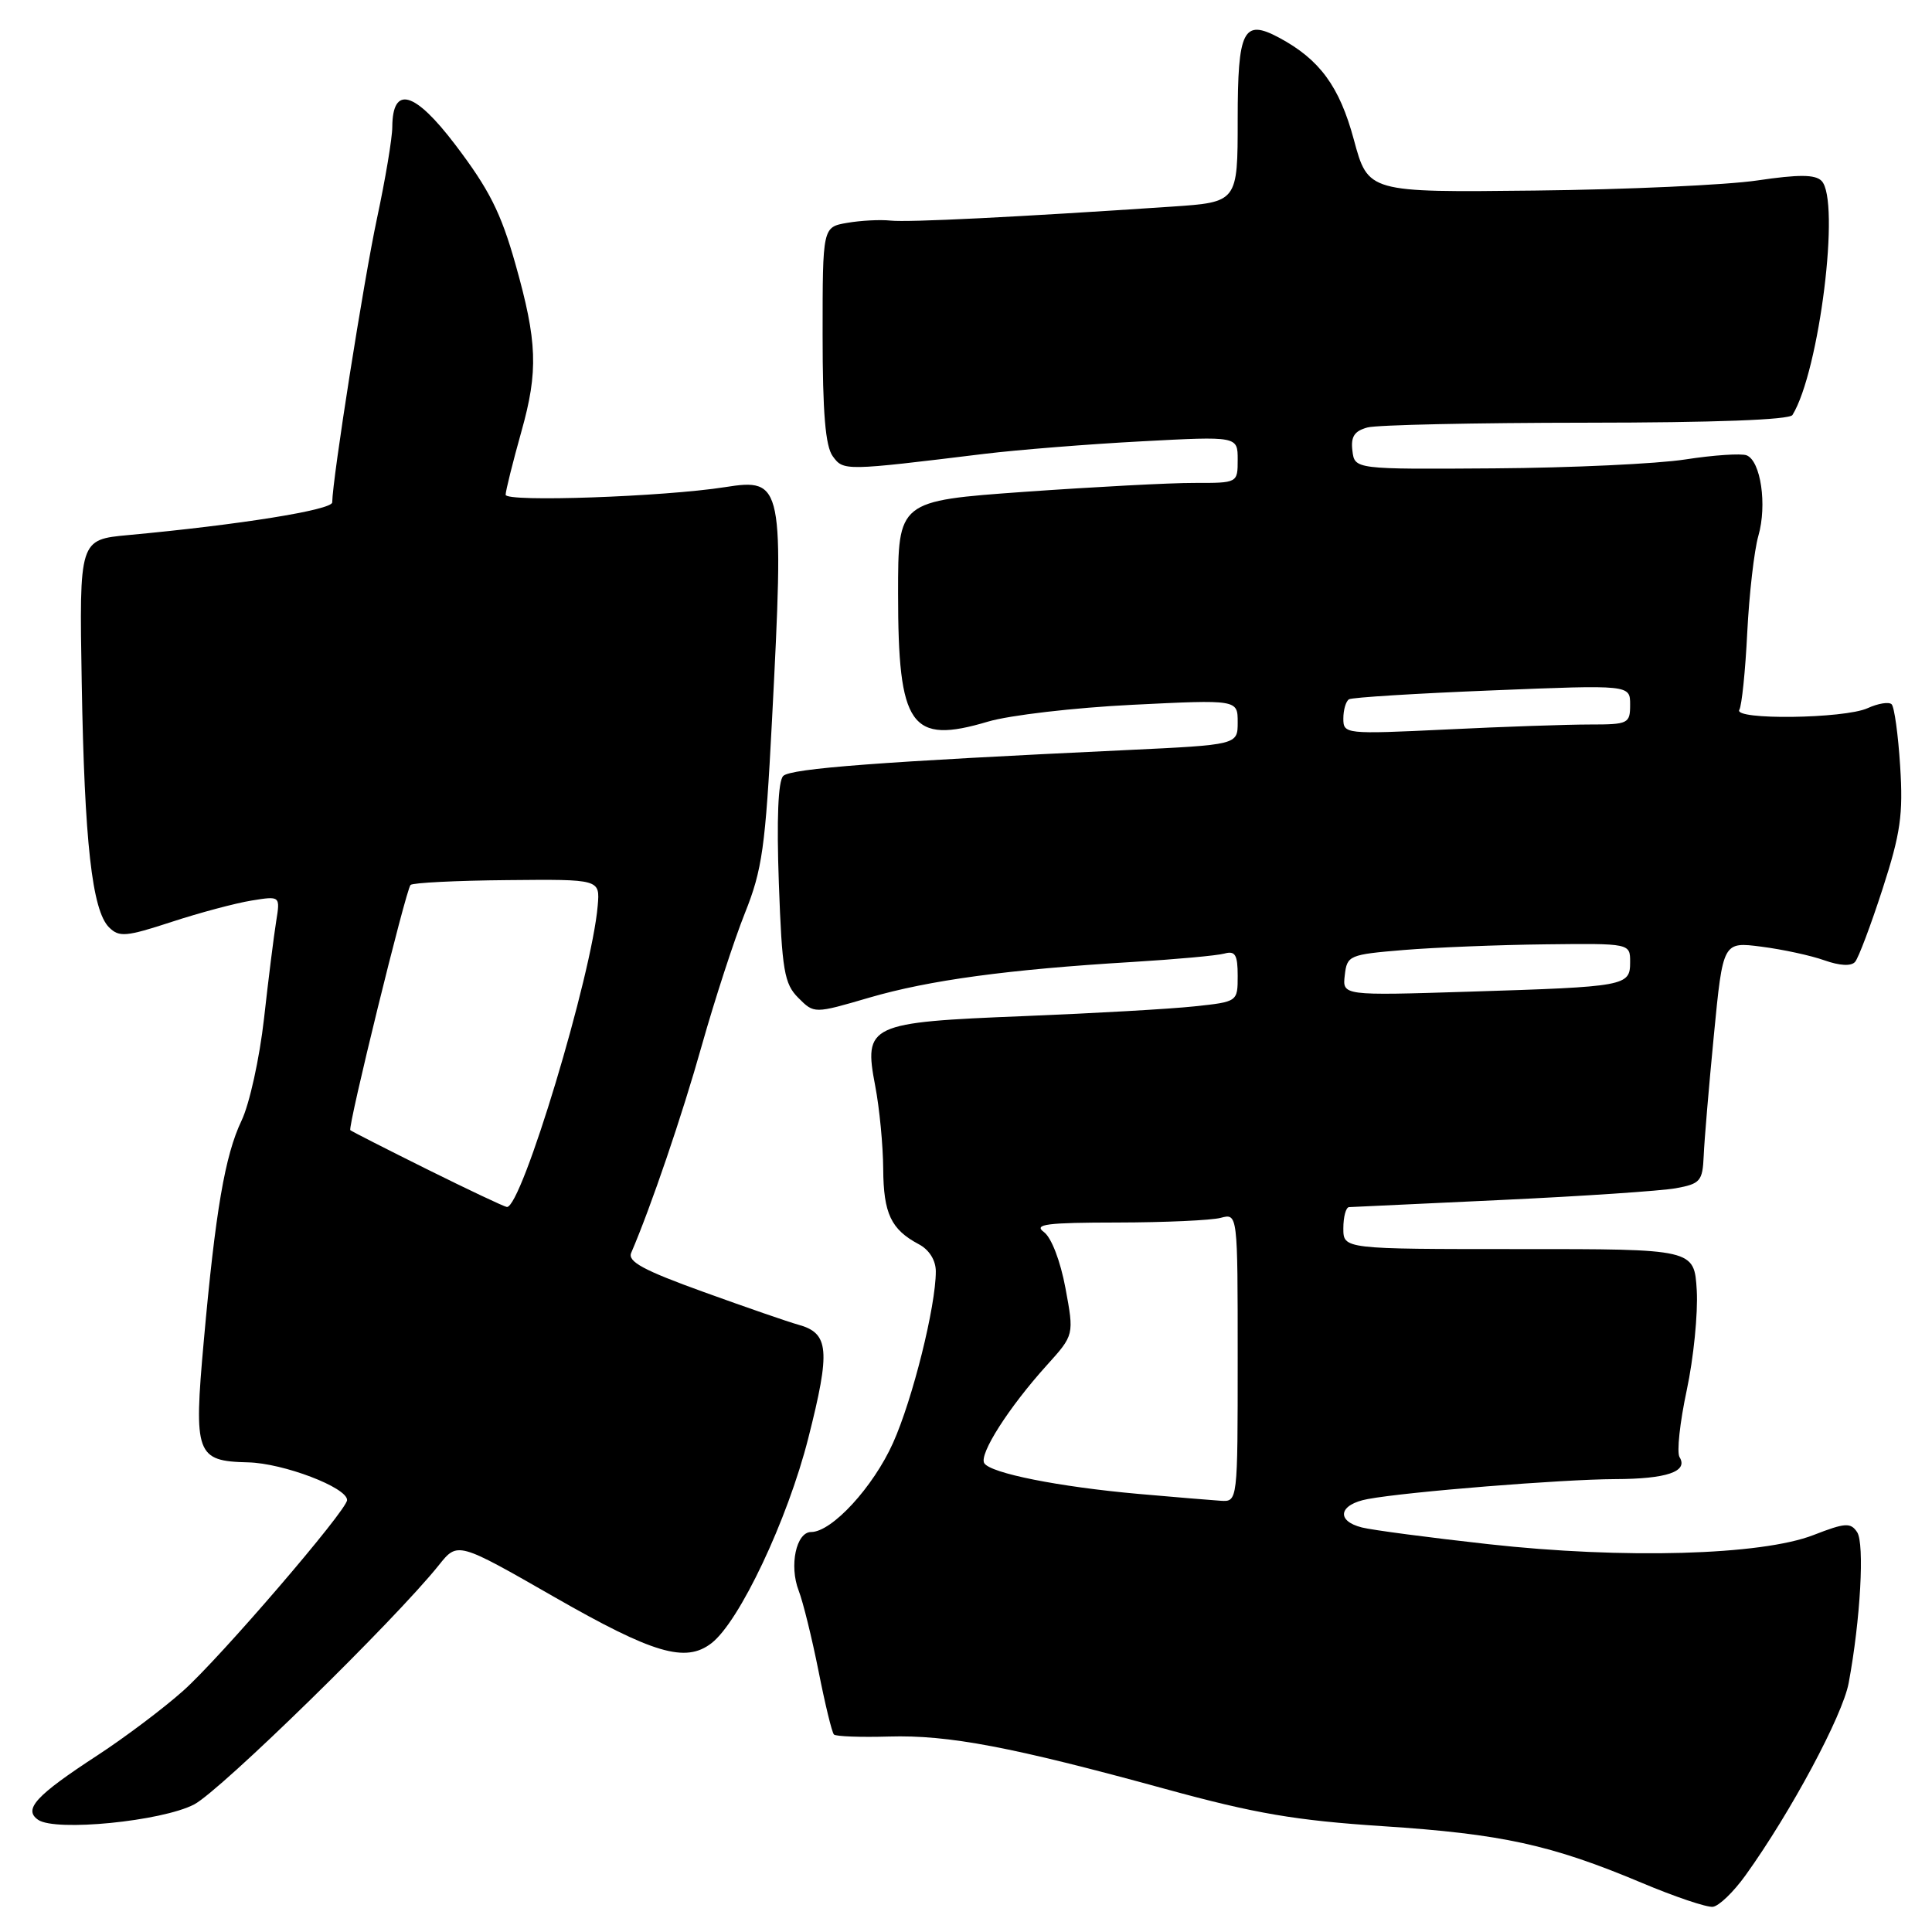 <?xml version="1.0" encoding="UTF-8" standalone="no"?>
<!DOCTYPE svg PUBLIC "-//W3C//DTD SVG 1.1//EN" "http://www.w3.org/Graphics/SVG/1.1/DTD/svg11.dtd" >
<svg xmlns="http://www.w3.org/2000/svg" xmlns:xlink="http://www.w3.org/1999/xlink" version="1.1" viewBox="0 0 256 256">
 <g >
 <path fill="currentColor"
d=" M 231.29 248.49 C 237.29 240.14 244.16 227.32 244.96 223.00 C 246.52 214.64 247.08 204.53 246.08 203.02 C 245.22 201.72 244.49 201.77 240.30 203.40 C 233.40 206.09 215.13 206.60 197.22 204.61 C 189.36 203.74 181.82 202.74 180.47 202.40 C 176.96 201.52 177.41 199.33 181.25 198.63 C 186.49 197.66 206.94 196.02 214.00 195.99 C 220.84 195.97 223.73 194.99 222.55 193.08 C 222.16 192.45 222.59 188.47 223.50 184.22 C 224.41 179.97 225.00 174.03 224.83 171.00 C 224.50 165.50 224.50 165.50 201.25 165.51 C 178.00 165.51 178.00 165.51 178.00 162.76 C 178.00 161.24 178.34 159.98 178.75 159.95 C 179.16 159.93 188.28 159.50 199.00 159.00 C 209.72 158.50 220.10 157.80 222.05 157.45 C 225.30 156.86 225.60 156.51 225.75 153.15 C 225.83 151.14 226.44 143.94 227.10 137.14 C 228.30 124.78 228.30 124.78 233.40 125.44 C 236.21 125.80 239.96 126.61 241.75 127.25 C 243.79 127.97 245.30 128.05 245.81 127.45 C 246.26 126.93 247.90 122.58 249.45 117.79 C 251.84 110.41 252.19 107.93 251.78 101.52 C 251.52 97.37 251.01 93.67 250.65 93.32 C 250.30 92.97 248.86 93.20 247.46 93.84 C 244.37 95.24 229.62 95.43 230.47 94.05 C 230.79 93.53 231.27 88.91 231.52 83.80 C 231.78 78.68 232.44 72.93 232.99 71.01 C 234.17 66.91 233.31 61.06 231.43 60.33 C 230.70 60.06 227.05 60.30 223.31 60.88 C 219.56 61.46 208.18 61.99 198.00 62.06 C 179.50 62.19 179.50 62.19 179.20 59.72 C 178.97 57.86 179.46 57.11 181.20 56.64 C 182.46 56.30 195.51 56.02 210.19 56.01 C 227.13 56.00 237.11 55.63 237.51 54.99 C 241.08 49.20 243.90 26.52 241.36 23.96 C 240.51 23.11 238.34 23.10 232.86 23.91 C 228.81 24.51 215.55 25.12 203.39 25.25 C 181.28 25.50 181.28 25.50 179.39 18.50 C 177.49 11.45 174.86 7.87 169.48 4.99 C 164.75 2.46 164.00 3.94 164.00 15.86 C 164.00 26.79 164.00 26.79 155.25 27.38 C 134.77 28.76 120.33 29.48 118.00 29.23 C 116.62 29.08 114.04 29.22 112.25 29.53 C 109.00 30.09 109.00 30.09 109.00 44.35 C 109.00 54.68 109.37 59.12 110.34 60.45 C 111.77 62.41 111.84 62.41 130.50 60.13 C 134.90 59.60 144.24 58.85 151.25 58.48 C 164.00 57.80 164.00 57.80 164.00 60.90 C 164.00 64.00 164.00 64.00 158.25 63.99 C 155.09 63.98 144.96 64.52 135.75 65.17 C 119.00 66.37 119.00 66.37 119.00 78.64 C 119.00 96.32 120.65 98.67 130.91 95.62 C 133.75 94.77 142.36 93.77 150.04 93.39 C 164.00 92.70 164.00 92.70 164.00 95.70 C 164.00 98.69 164.00 98.69 149.25 99.39 C 116.73 100.92 104.78 101.82 103.78 102.82 C 103.10 103.50 102.90 108.55 103.20 117.00 C 103.62 128.64 103.92 130.36 105.78 132.22 C 107.88 134.33 107.88 134.33 115.19 132.19 C 123.11 129.88 133.55 128.46 150.00 127.47 C 155.78 127.12 161.29 126.62 162.25 126.35 C 163.67 125.96 164.00 126.51 164.00 129.30 C 164.00 132.74 164.00 132.74 158.25 133.35 C 155.09 133.69 144.93 134.27 135.67 134.64 C 115.09 135.46 114.42 135.77 115.97 143.89 C 116.54 146.85 117.01 151.80 117.03 154.89 C 117.07 160.80 118.06 162.91 121.75 164.87 C 123.13 165.60 124.00 167.00 124.00 168.47 C 124.00 173.10 120.93 185.41 118.33 191.20 C 115.71 197.04 110.23 203.00 107.48 203.00 C 105.50 203.00 104.55 207.46 105.83 210.77 C 106.41 212.27 107.59 217.07 108.46 221.43 C 109.32 225.79 110.24 229.58 110.50 229.83 C 110.76 230.09 114.04 230.21 117.80 230.10 C 125.69 229.87 134.05 231.46 154.43 237.05 C 166.31 240.31 171.67 241.22 183.26 241.98 C 198.98 243.01 205.53 244.44 217.48 249.46 C 221.89 251.32 226.16 252.76 226.96 252.66 C 227.77 252.57 229.71 250.69 231.29 248.49 Z  M 25.72 239.10 C 29.19 237.30 52.34 214.66 58.15 207.39 C 60.64 204.27 60.64 204.27 73.50 211.64 C 86.57 219.12 90.82 220.37 94.25 217.75 C 97.97 214.91 104.36 201.38 107.10 190.57 C 110.07 178.88 109.87 176.64 105.75 175.52 C 104.51 175.18 98.89 173.24 93.25 171.20 C 85.27 168.32 83.13 167.17 83.64 166.00 C 86.25 159.93 90.40 147.76 93.00 138.50 C 94.71 132.45 97.27 124.58 98.70 121.00 C 101.00 115.26 101.42 112.28 102.29 95.50 C 103.92 64.07 103.77 63.33 96.06 64.55 C 87.97 65.82 67.00 66.56 67.00 65.56 C 67.00 65.05 67.94 61.27 69.09 57.17 C 71.34 49.17 71.20 45.26 68.30 35.00 C 66.37 28.17 64.83 25.11 60.32 19.17 C 54.94 12.09 52.02 11.26 51.98 16.81 C 51.98 18.29 51.06 23.77 49.94 29.00 C 48.20 37.16 44.06 63.39 44.02 66.57 C 44.00 67.57 31.72 69.54 17.00 70.90 C 10.50 71.50 10.50 71.50 10.83 90.50 C 11.19 111.58 12.20 120.63 14.45 122.88 C 15.79 124.21 16.70 124.13 22.73 122.16 C 26.45 120.94 31.22 119.67 33.32 119.33 C 37.14 118.71 37.14 118.71 36.59 122.11 C 36.29 123.97 35.56 129.78 34.98 135.00 C 34.39 140.22 33.06 146.30 32.00 148.50 C 29.81 153.10 28.55 160.44 27.00 177.72 C 25.65 192.71 25.98 193.61 32.87 193.77 C 37.55 193.88 46.01 197.10 45.99 198.77 C 45.98 200.11 29.12 219.73 24.27 224.04 C 21.65 226.38 16.54 230.22 12.93 232.58 C 4.74 237.92 3.05 239.76 5.06 241.14 C 7.37 242.72 21.43 241.33 25.72 239.10 Z  M 150.84 197.95 C 140.28 197.01 131.25 195.21 130.42 193.88 C 129.70 192.70 133.66 186.49 138.71 180.90 C 142.33 176.89 142.33 176.89 141.18 170.69 C 140.51 167.09 139.32 163.98 138.32 163.25 C 136.92 162.22 138.66 162.00 148.06 161.99 C 154.35 161.98 160.51 161.70 161.75 161.37 C 164.00 160.77 164.00 160.77 164.00 179.88 C 164.00 199.00 164.00 199.00 161.75 198.86 C 160.51 198.78 155.60 198.37 150.84 197.95 Z  M 178.19 129.22 C 178.49 126.60 178.76 126.48 186.00 125.88 C 190.12 125.54 198.56 125.20 204.75 125.13 C 216.00 125.00 216.00 125.00 216.00 127.48 C 216.00 130.66 215.50 130.75 194.69 131.40 C 177.87 131.93 177.87 131.93 178.19 129.22 Z  M 178.00 95.21 C 178.00 94.06 178.34 92.91 178.75 92.66 C 179.16 92.41 187.71 91.88 197.75 91.48 C 216.00 90.74 216.00 90.74 216.00 93.37 C 216.00 95.88 215.76 96.00 210.66 96.00 C 207.72 96.00 199.17 96.29 191.66 96.66 C 178.25 97.30 178.00 97.27 178.00 95.21 Z  M 56.58 154.93 C 51.13 152.22 46.55 149.89 46.42 149.75 C 46.05 149.37 53.79 117.87 54.40 117.26 C 54.69 116.97 60.46 116.68 67.22 116.62 C 79.50 116.50 79.50 116.50 79.20 120.00 C 78.43 129.21 69.10 160.14 67.16 159.93 C 66.80 159.89 62.04 157.64 56.58 154.93 Z "/>
</g>
</svg>